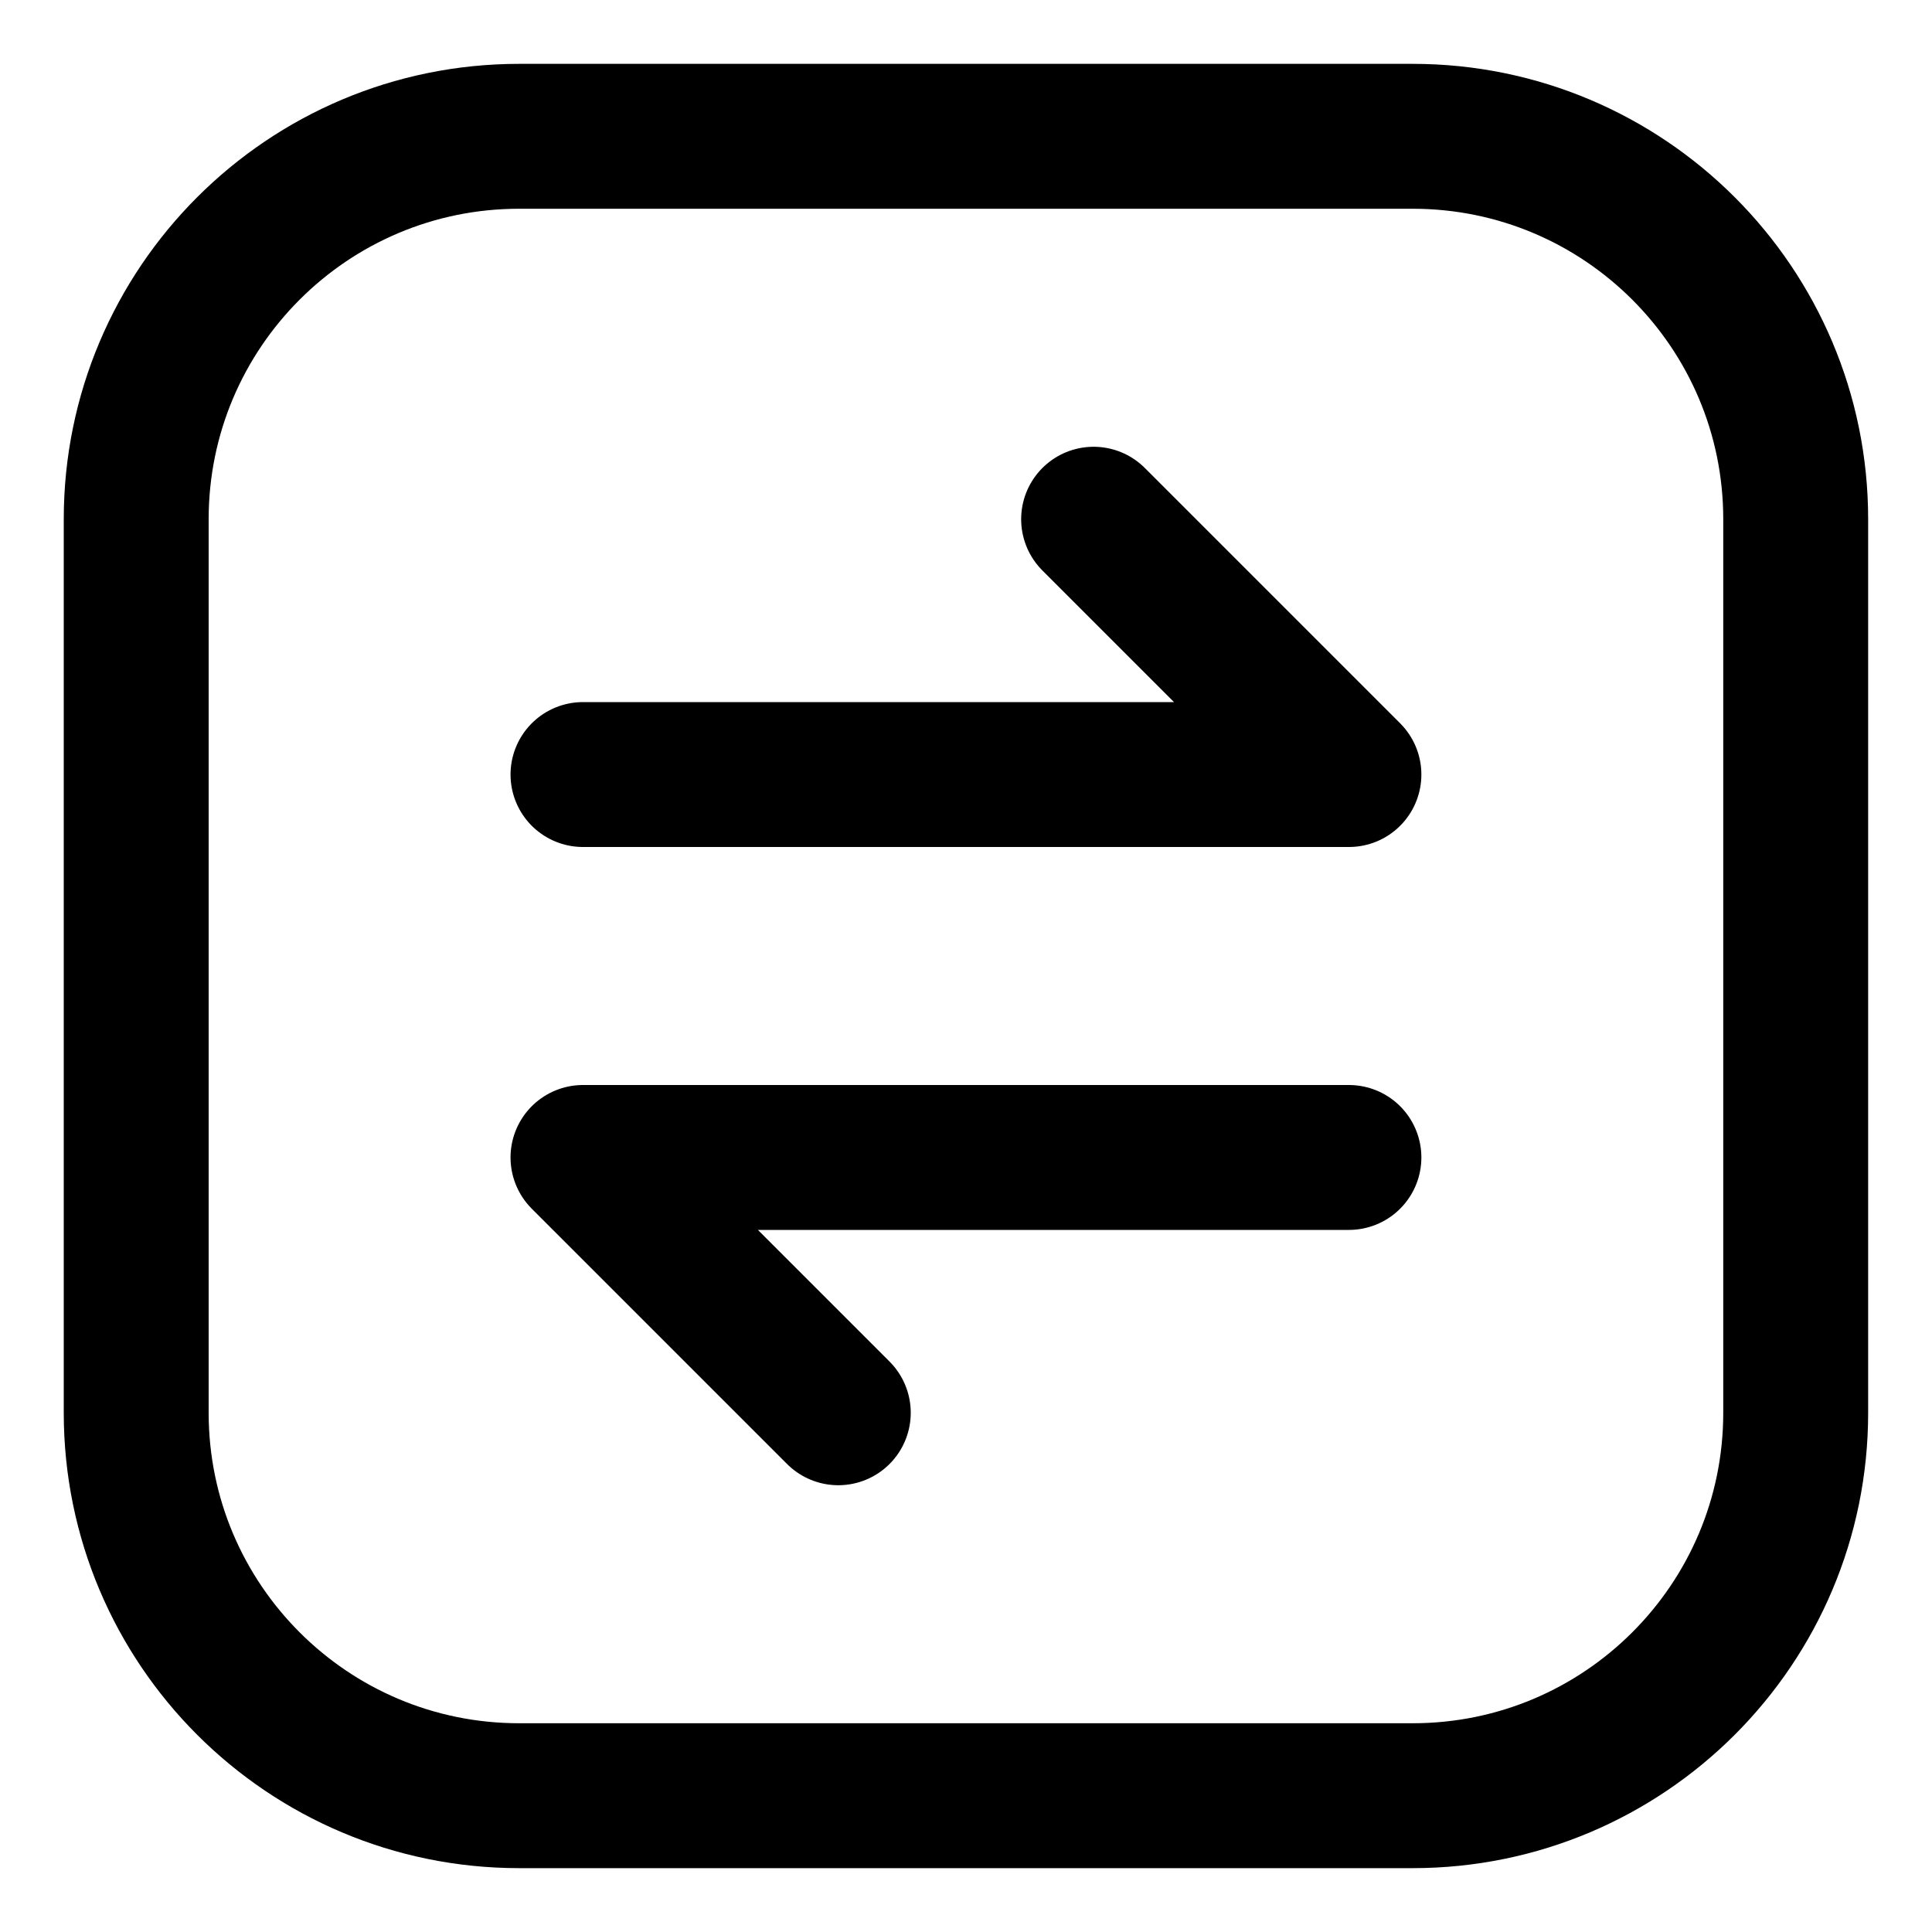 <svg width="20" height="20" viewBox="0 0 20 20" fill="none" xmlns="http://www.w3.org/2000/svg">
<g id="arrow-transfer-horizontal-square-70" clip-path="url(#clip0_47_142789)">
<g id="arrow-transfer-horizontal-square--arrow-square-data-internet-transfer-network-horizontal">
<path id="Vector" d="M14.624 1.411H5.374C3.185 1.411 1.41 3.186 1.41 5.375V14.625C1.41 16.814 3.185 18.589 5.374 18.589H14.624C16.814 18.589 18.589 16.814 18.589 14.625V5.375C18.589 3.186 16.814 1.411 14.624 1.411Z" stroke="black" stroke-width="1.5" stroke-linecap="round" stroke-linejoin="round"/>
<path id="Vector_2" d="M8.678 14.625L6.035 11.982H13.964" stroke="black" stroke-width="1.5" stroke-linecap="round" stroke-linejoin="round"/>
<path id="Vector_3" d="M11.321 5.375L13.964 8.018H6.035" stroke="black" stroke-width="1.5" stroke-linecap="round" stroke-linejoin="round"/>
</g>
</g>
<defs>
<clipPath id="clip0_47_142789">
<rect width="20" height="20" fill="white"/>
</clipPath>
</defs>
</svg>
